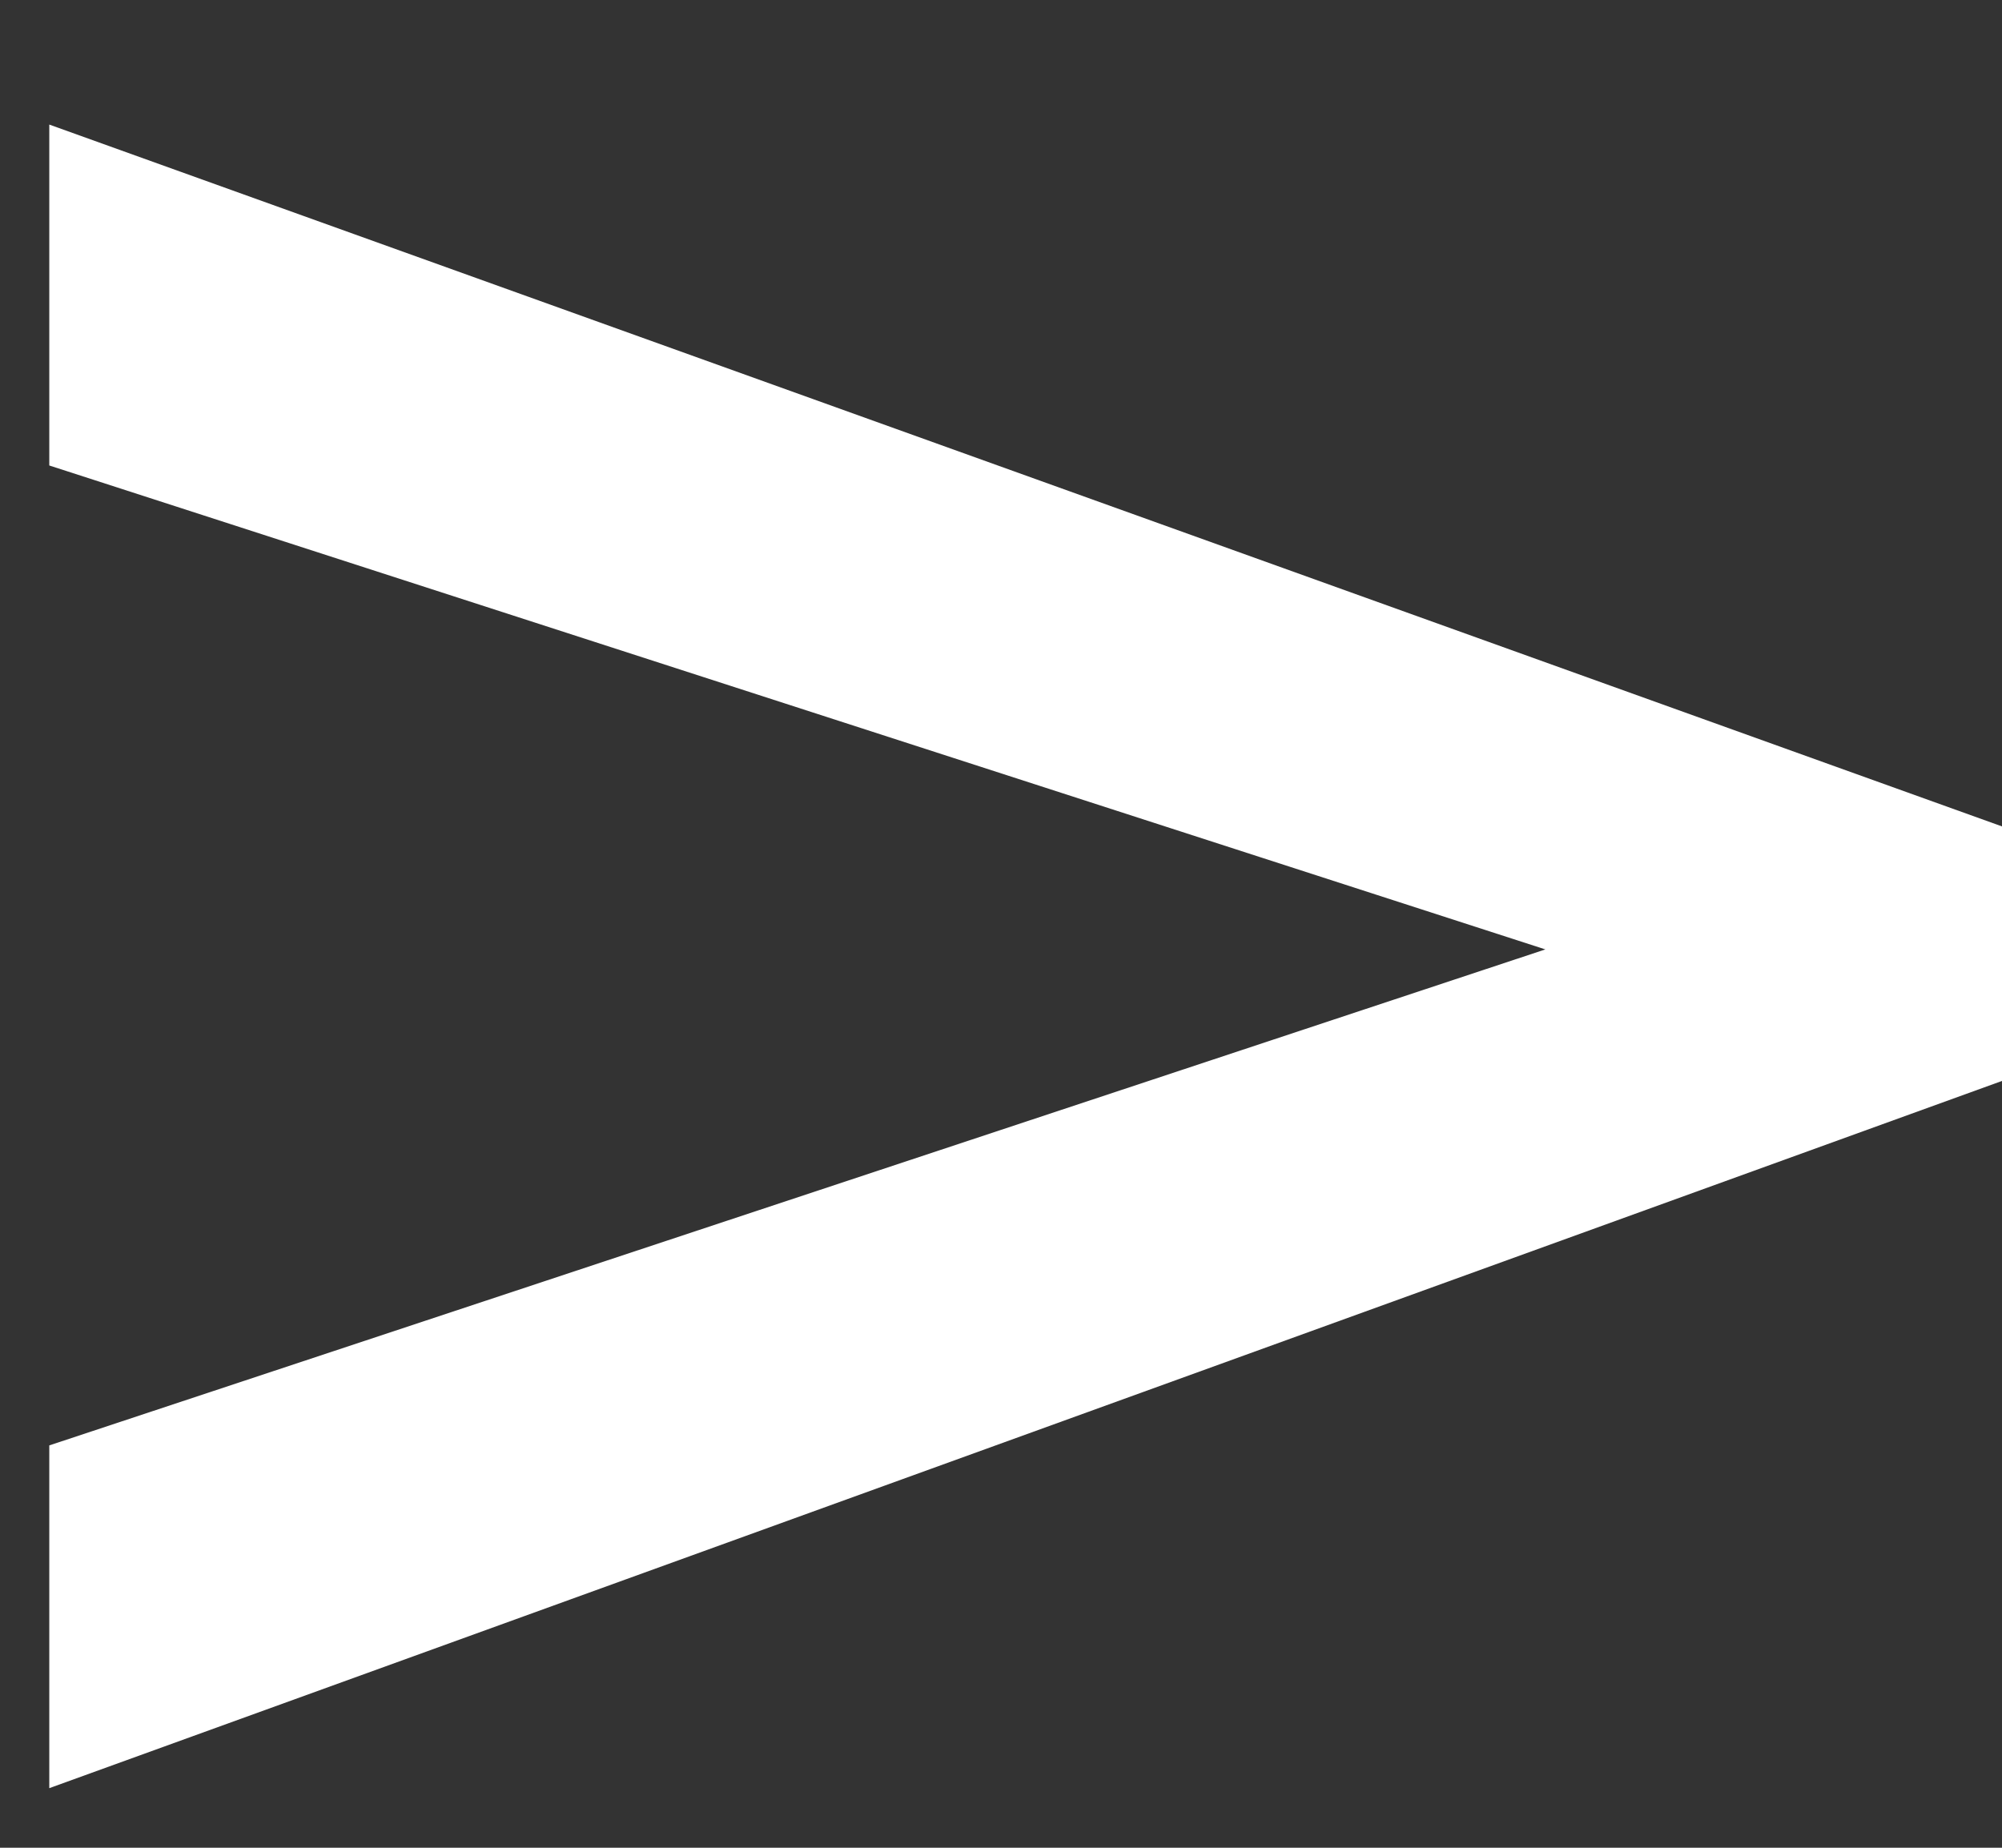 <svg width="13" height="12" viewBox="0 0 13 12" fill="none" xmlns="http://www.w3.org/2000/svg">
<rect x="0" y="0" width="13" height="12" fill="#333333" stroke="none"/>
<path d="M11.043 6.492L0.32 3.023V0.809L13 5.367V6.82L11.043 6.492ZM0.32 9.387L11.102 5.812L13 5.566V7.02L0.32 11.613V9.387Z" fill="white"/>
</svg>
